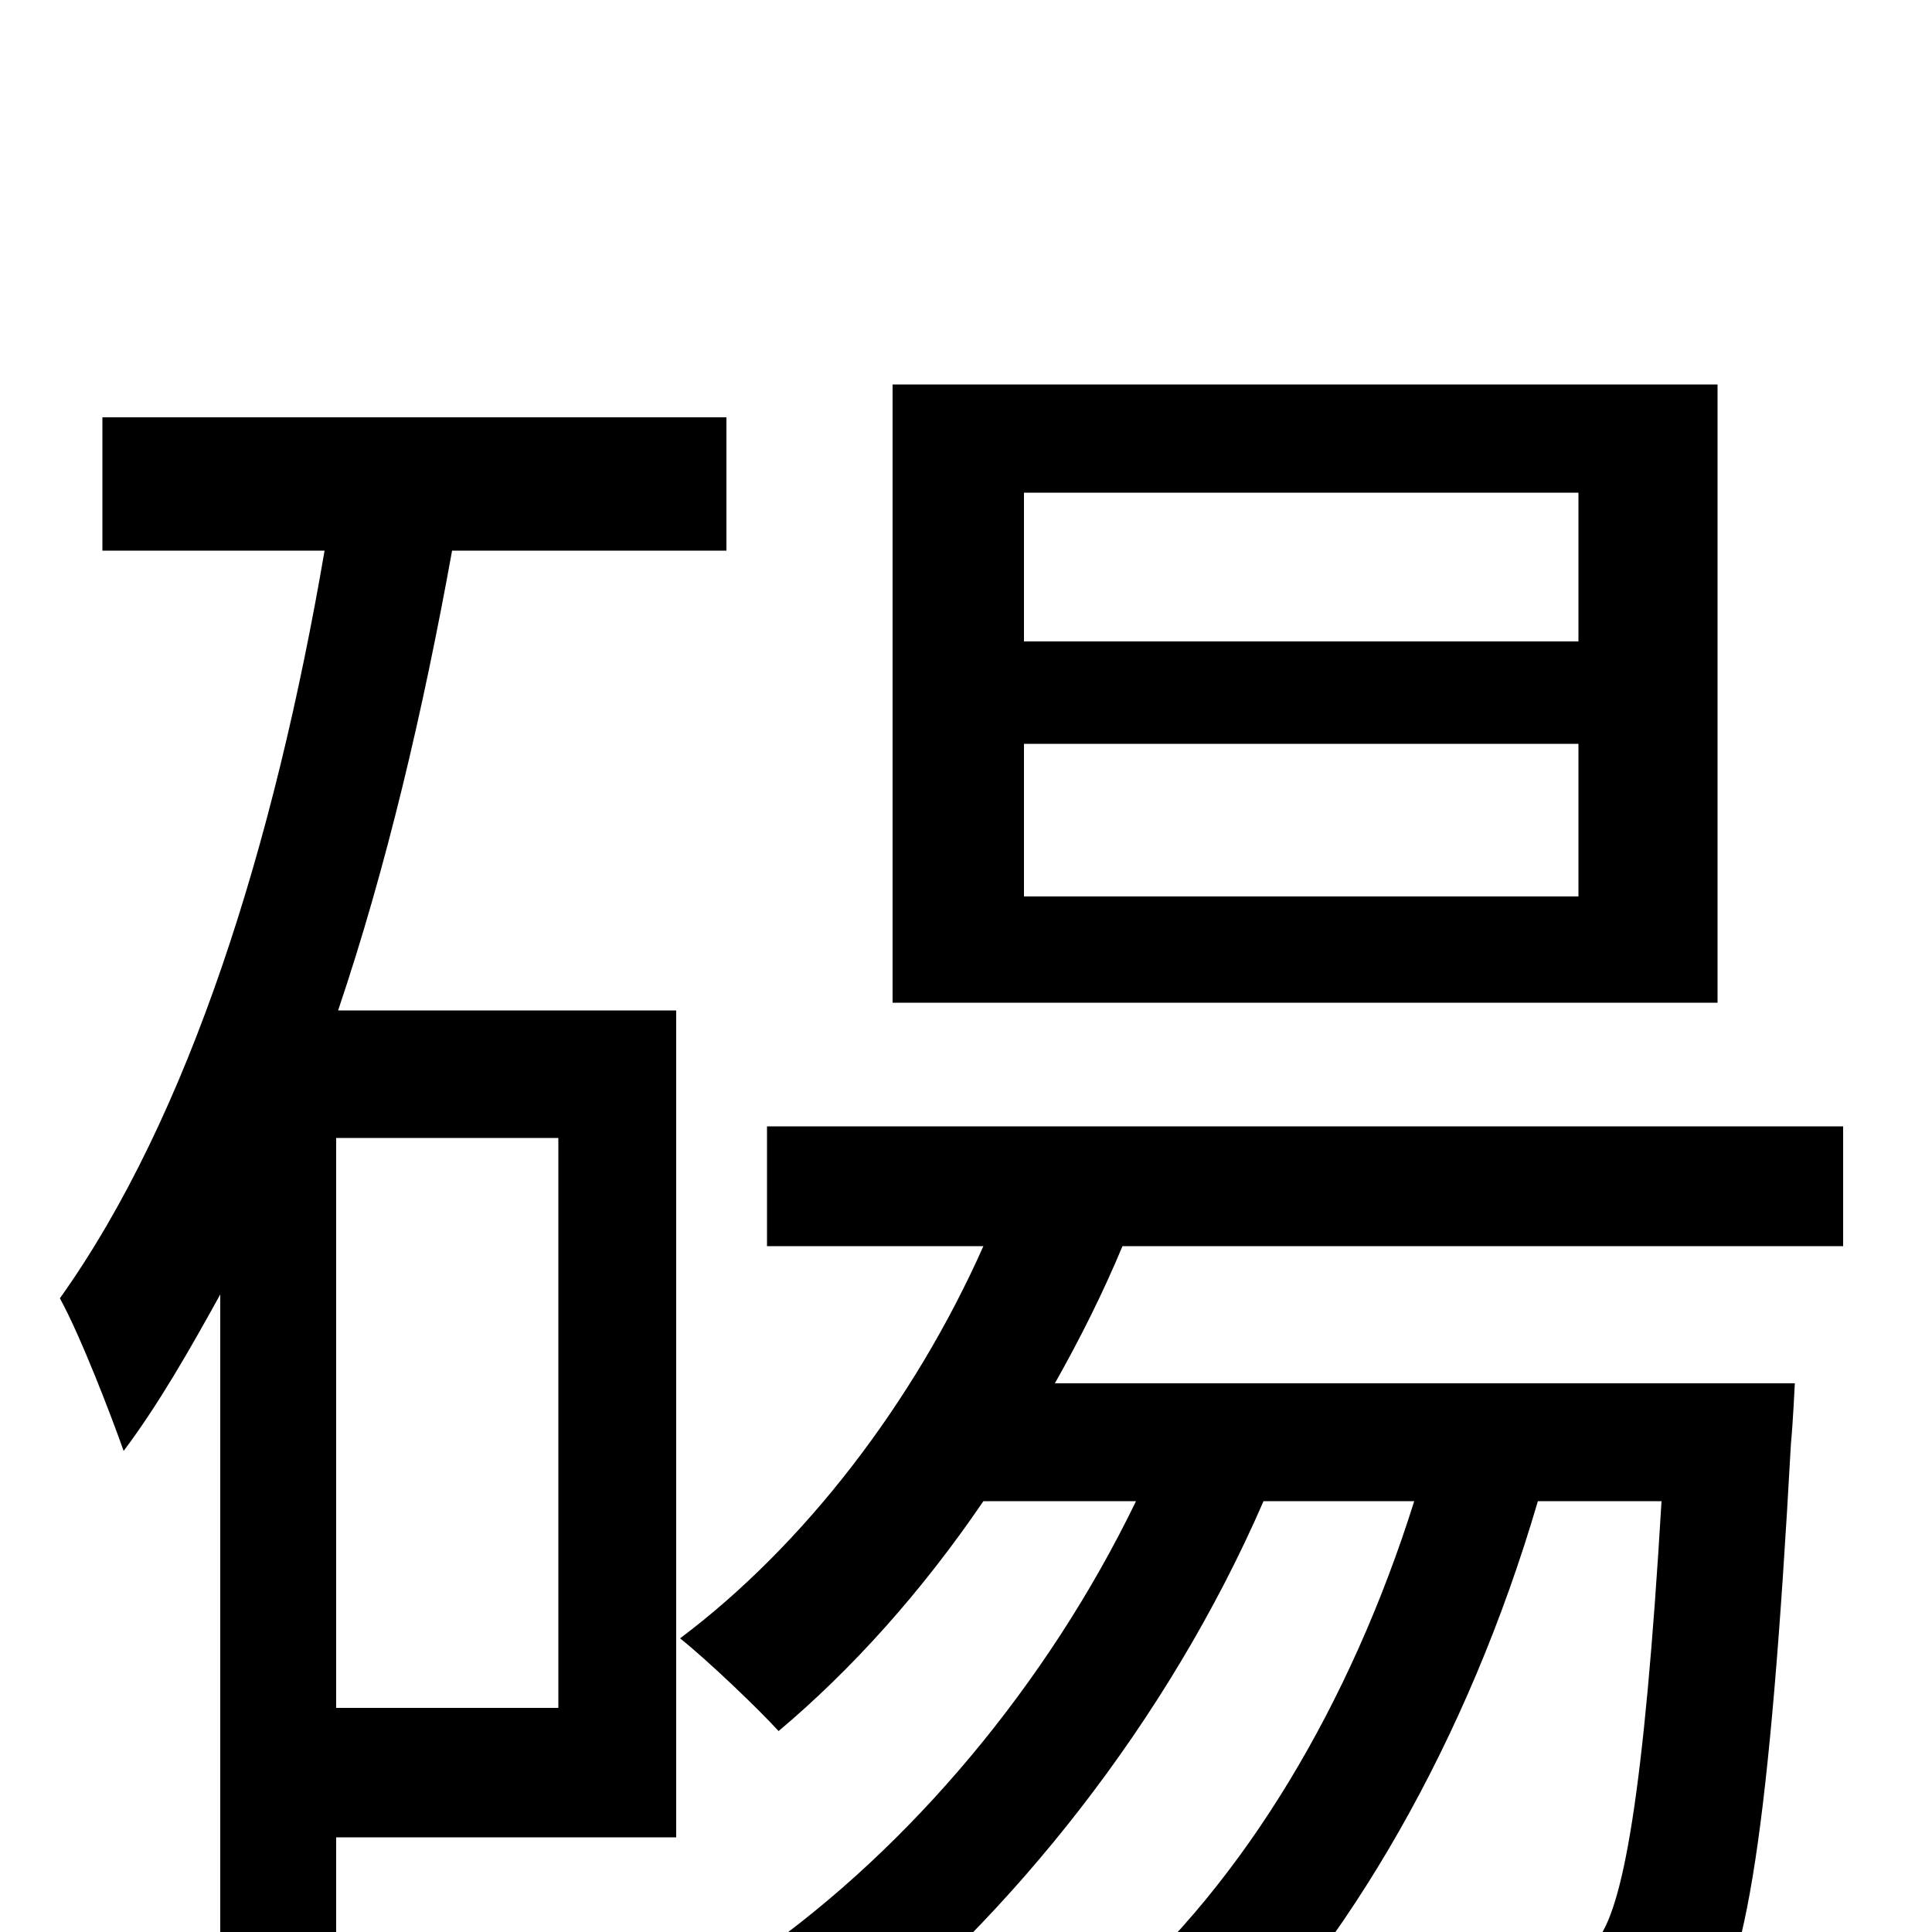 <svg xmlns="http://www.w3.org/2000/svg" viewBox="0 -1000 1000 1000">
	<path fill="#000000" d="M817 -668H530V-745H817ZM817 -536H530V-615H817ZM889 -801H462V-481H889ZM289 -116H174V-411H289ZM376 -715V-784H53V-715H168C142 -563 98 -422 31 -328C42 -308 58 -266 64 -249C82 -273 98 -301 114 -330V31H174V-49H350V-477H175C200 -551 219 -632 234 -715ZM954 -355V-417H397V-355H509C473 -274 416 -200 352 -152C367 -140 393 -115 403 -104C441 -136 477 -176 509 -223H588C542 -128 471 -44 393 11C406 23 429 47 439 59C523 -8 604 -108 654 -223H732C699 -118 644 -26 575 34C590 45 613 68 624 80C698 8 760 -100 796 -223H860C851 -71 840 -11 826 5C819 14 812 15 799 15C787 15 758 14 726 11C736 29 742 56 743 76C777 78 810 78 829 76C851 74 867 67 881 50C904 23 916 -54 927 -253C928 -263 929 -284 929 -284H546C559 -307 571 -331 581 -355Z"/>
</svg>